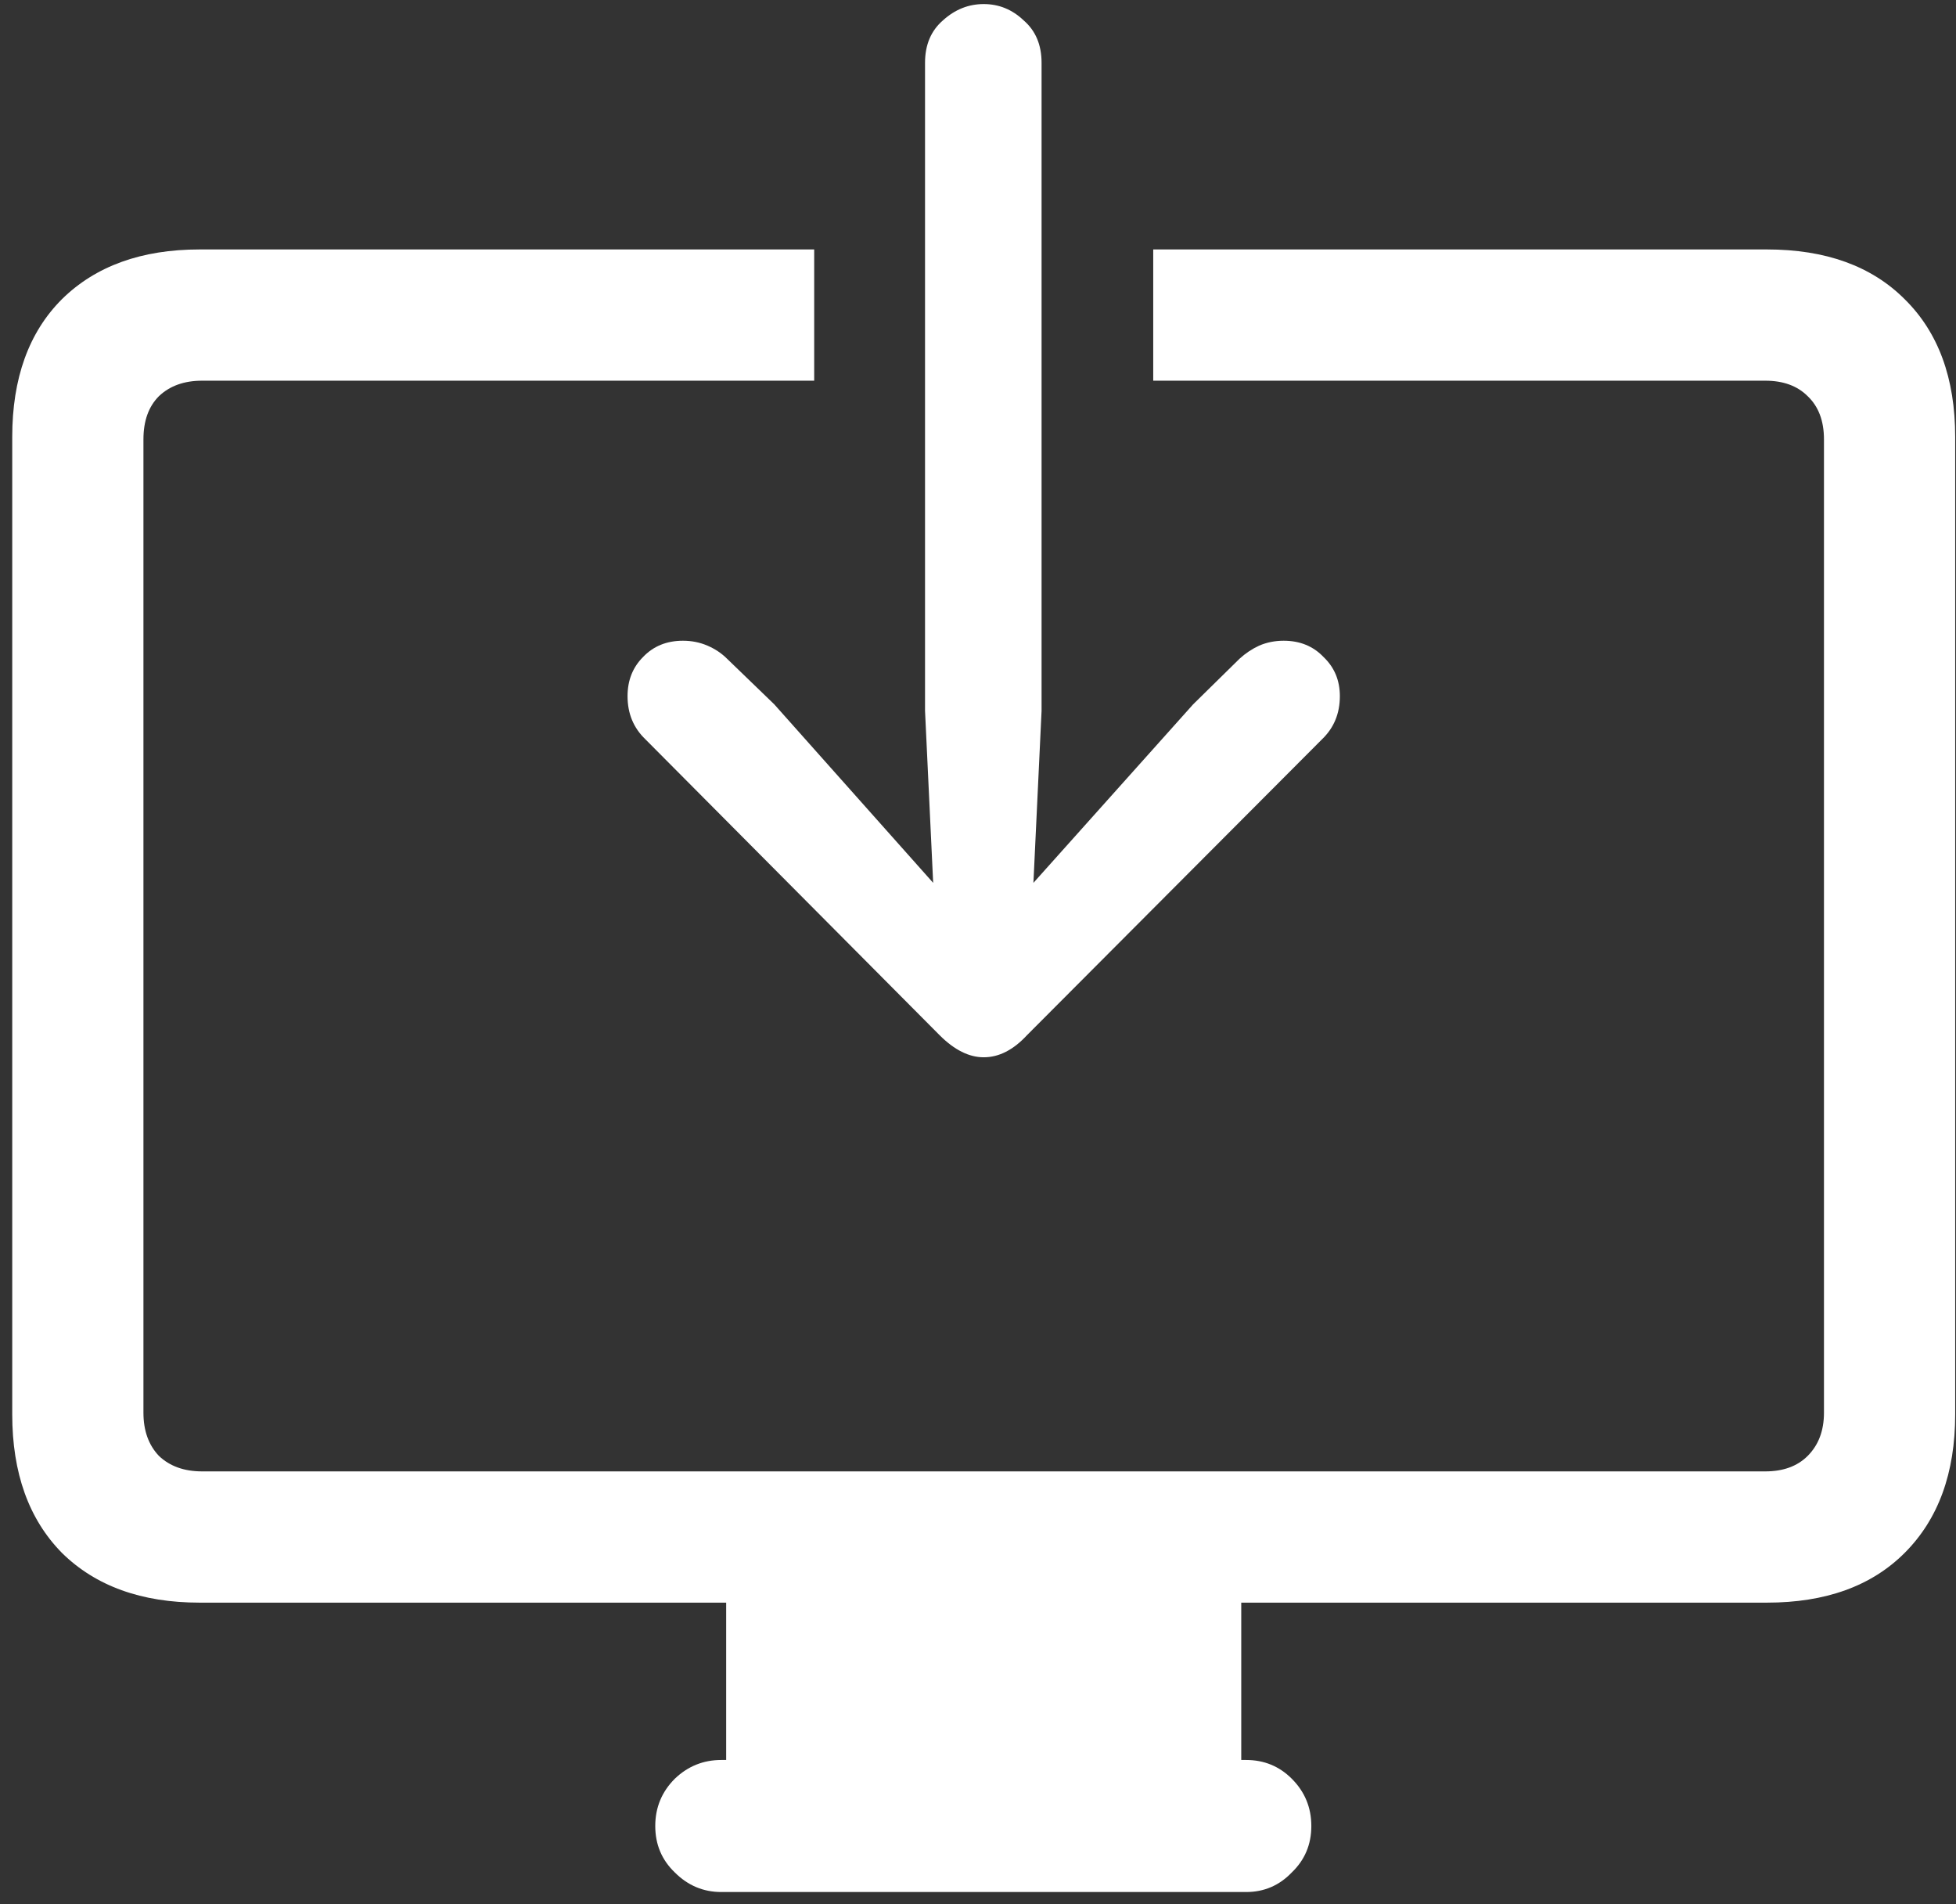 <svg width="150" height="146" viewBox="0 0 150 146" fill="none" xmlns="http://www.w3.org/2000/svg">
<rect x="0" y="0" width="150" height="146" fill="#333333" stroke="none"/>
<path d="M15.312 122.875H135.5C140 122.875 143.521 121.604 146.062 119.062C148.646 116.479 149.938 112.938 149.938 108.438V33.5C149.938 29 148.646 25.479 146.062 22.938C143.521 20.396 140 19.125 135.5 19.125H88.438V29.188H135.375C136.75 29.188 137.833 29.583 138.625 30.375C139.458 31.167 139.875 32.271 139.875 33.688V108.312C139.875 109.688 139.458 110.792 138.625 111.625C137.833 112.417 136.75 112.812 135.375 112.812H15.5C14.125 112.812 13.021 112.417 12.188 111.625C11.396 110.792 11 109.688 11 108.312V33.688C11 32.271 11.396 31.167 12.188 30.375C13.021 29.583 14.125 29.188 15.5 29.188H62.438V19.125H15.312C10.854 19.125 7.333 20.396 4.75 22.938C2.208 25.479 0.938 29 0.938 33.5V108.438C0.938 112.938 2.208 116.479 4.75 119.062C7.333 121.604 10.854 122.875 15.312 122.875ZM55.688 137.75H95.188V122.062H55.688V137.75ZM55.312 145.062H95.562C96.938 145.062 98.104 144.562 99.062 143.562C100.062 142.604 100.562 141.417 100.562 140C100.562 138.583 100.062 137.375 99.062 136.375C98.104 135.417 96.938 134.938 95.562 134.938H55.312C53.938 134.938 52.75 135.417 51.75 136.375C50.75 137.375 50.25 138.583 50.25 140C50.25 141.417 50.75 142.604 51.75 143.562C52.75 144.562 53.938 145.062 55.312 145.062ZM70.938 4.812V54.5L71.562 67.688L59.375 54L55.75 50.5C55.333 50.083 54.833 49.75 54.25 49.5C53.667 49.25 53.042 49.125 52.375 49.125C51.125 49.125 50.104 49.542 49.312 50.375C48.521 51.167 48.125 52.167 48.125 53.375C48.125 54.708 48.583 55.812 49.5 56.688L72.062 79.375C73.188 80.5 74.312 81.062 75.438 81.062C76.604 81.062 77.708 80.5 78.75 79.375L101.375 56.688C102.292 55.812 102.75 54.708 102.75 53.375C102.75 52.167 102.333 51.167 101.5 50.375C100.708 49.542 99.688 49.125 98.438 49.125C97.771 49.125 97.146 49.25 96.562 49.5C96.021 49.75 95.521 50.083 95.062 50.5L91.5 54L79.25 67.688L79.875 54.5V4.812C79.875 3.438 79.417 2.354 78.5 1.562C77.625 0.729 76.604 0.312 75.438 0.312C74.271 0.312 73.229 0.729 72.312 1.562C71.396 2.354 70.938 3.438 70.938 4.812Z" fill="white"/>
</svg>

